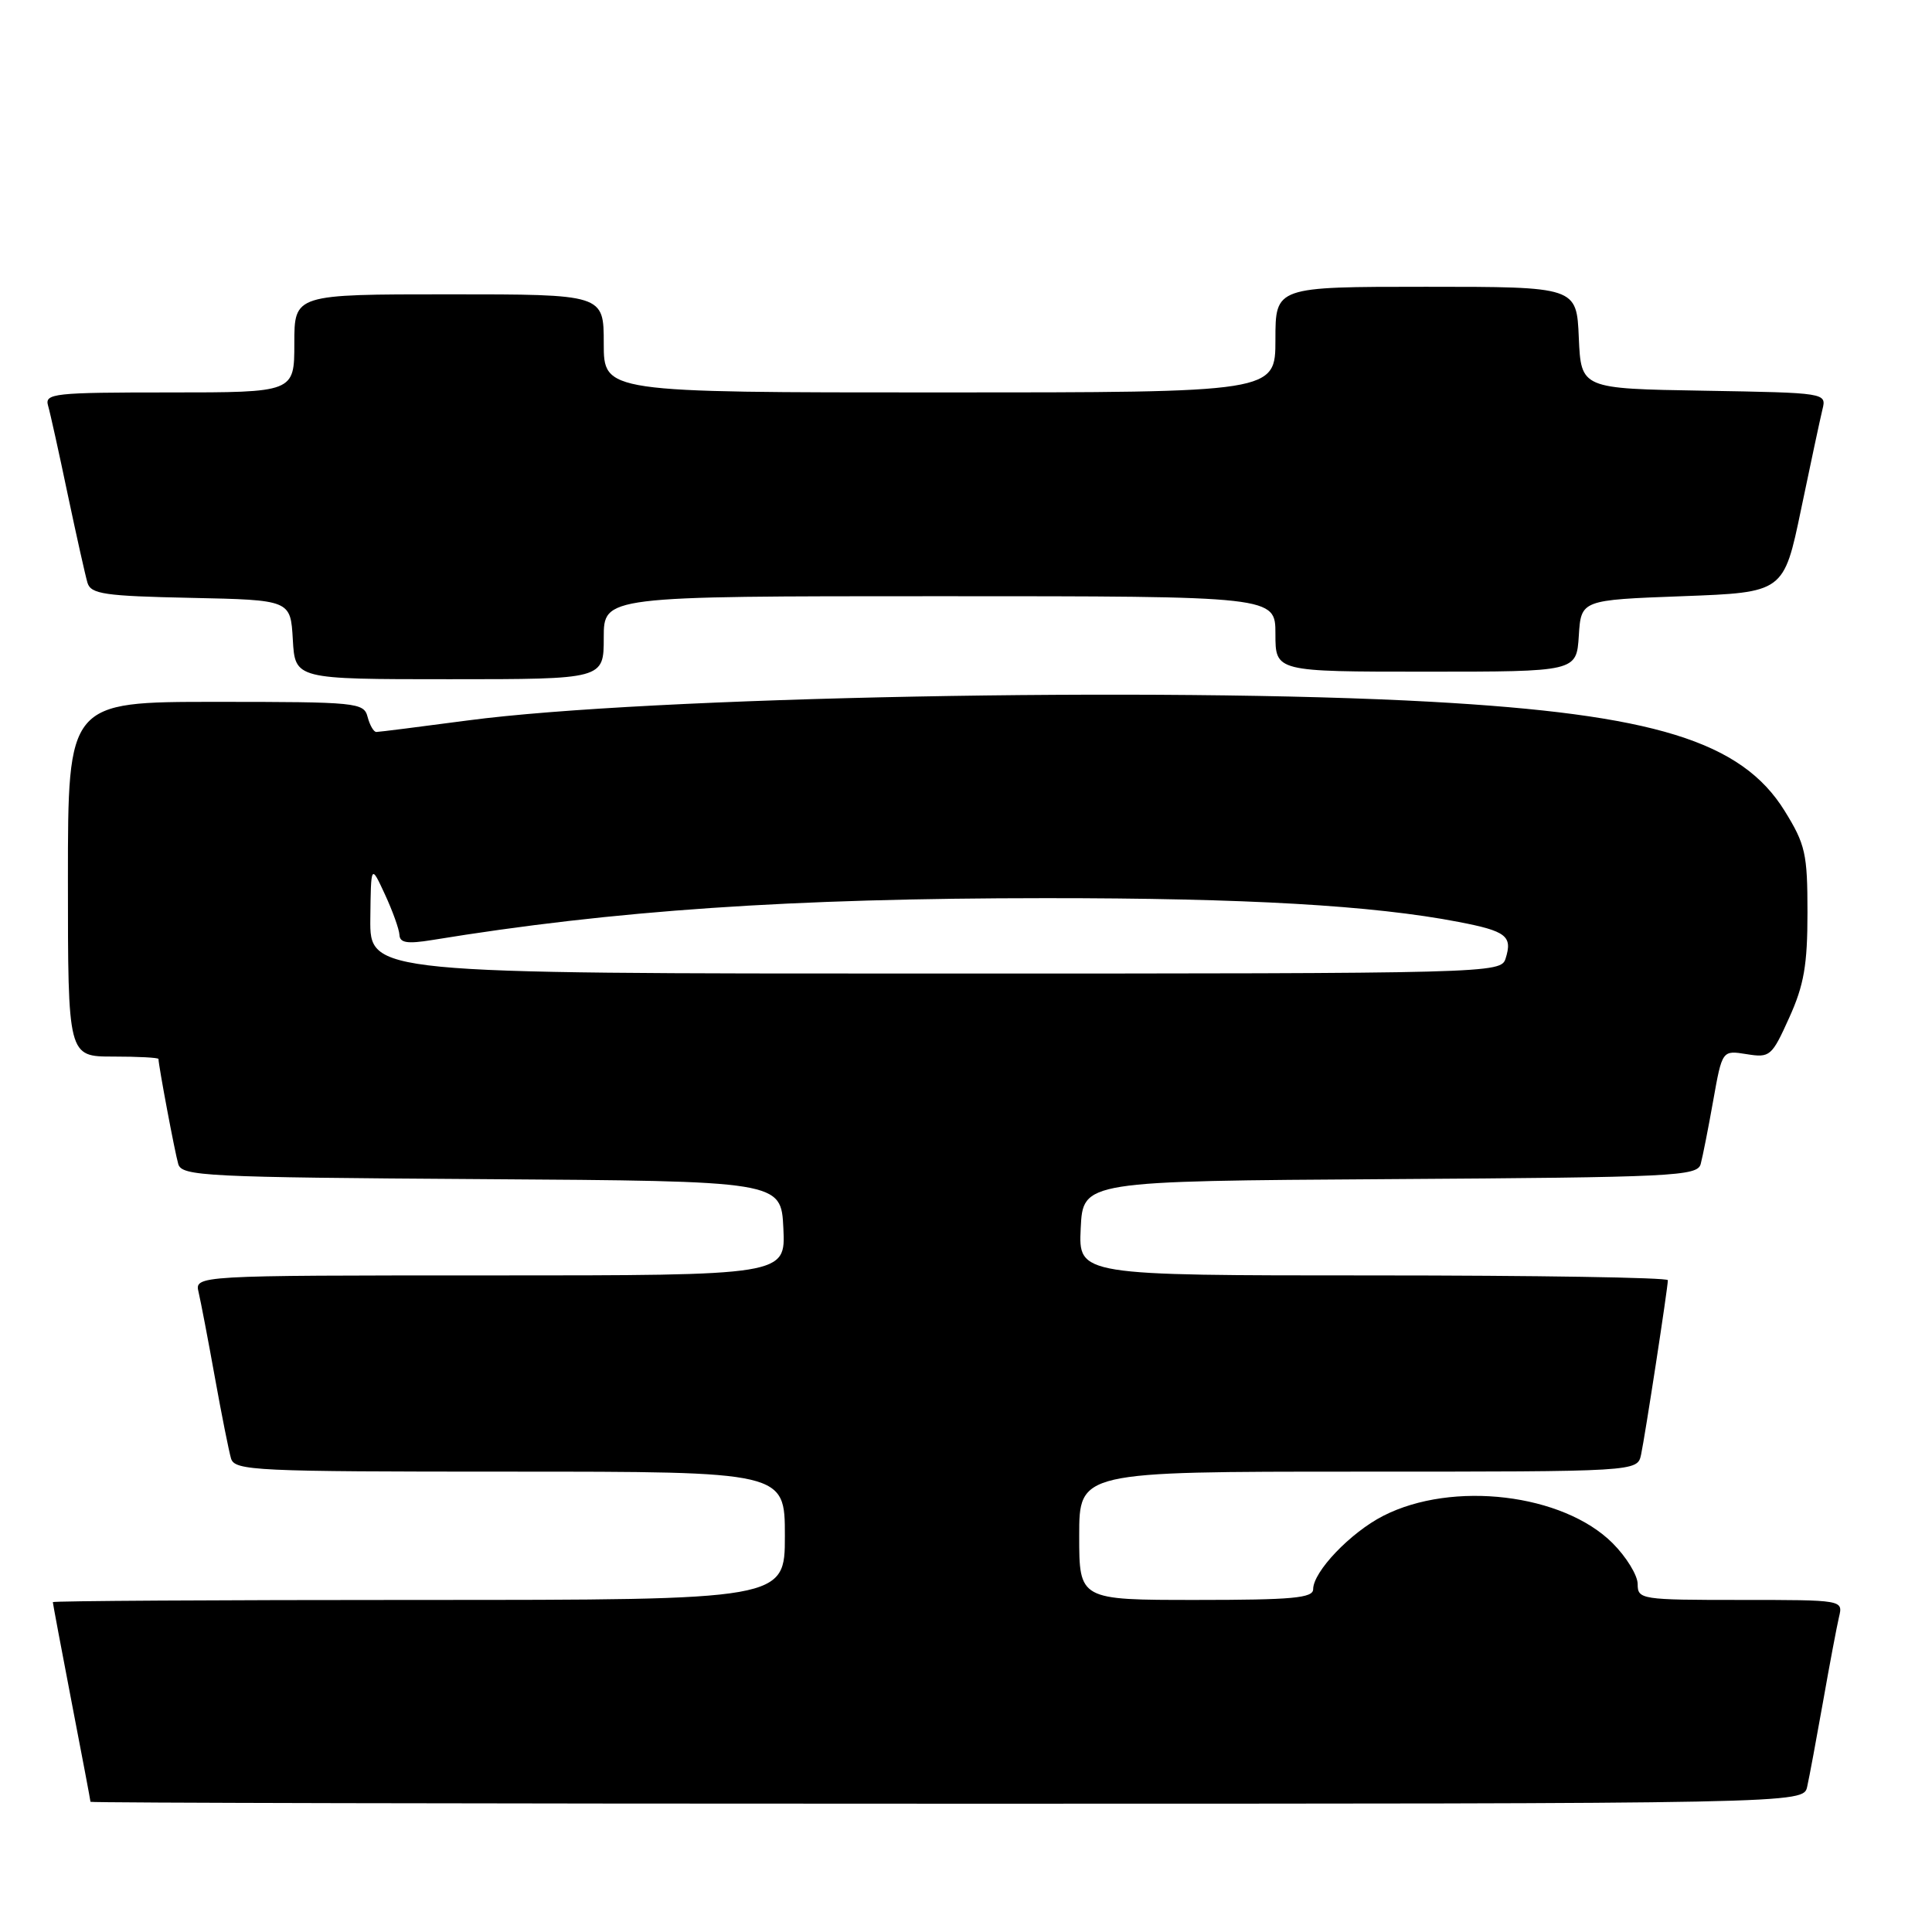 <?xml version="1.0" encoding="UTF-8" standalone="no"?>
<!DOCTYPE svg PUBLIC "-//W3C//DTD SVG 1.1//EN" "http://www.w3.org/Graphics/SVG/1.1/DTD/svg11.dtd" >
<svg xmlns="http://www.w3.org/2000/svg" xmlns:xlink="http://www.w3.org/1999/xlink" version="1.1" viewBox="0 0 256 256">
 <g >
 <path fill="currentColor"
d=" M 239.46 236.75 C 239.74 235.51 240.68 230.45 241.56 225.50 C 242.43 220.55 243.39 215.49 243.68 214.25 C 244.22 212.00 244.21 212.00 230.61 212.00 C 217.45 212.00 217.00 211.93 217.00 209.90 C 217.00 208.75 215.51 206.31 213.68 204.48 C 207.12 197.92 192.47 196.17 183.30 200.85 C 178.96 203.06 174.00 208.25 174.00 210.58 C 174.00 211.75 171.24 212.00 158.50 212.00 C 143.00 212.00 143.00 212.00 143.00 203.50 C 143.00 195.00 143.00 195.00 179.98 195.00 C 216.96 195.00 216.96 195.00 217.45 192.75 C 217.98 190.27 221.00 170.64 221.00 169.63 C 221.00 169.28 203.43 169.00 181.95 169.00 C 142.90 169.00 142.90 169.00 143.20 162.75 C 143.50 156.50 143.50 156.50 184.19 156.24 C 221.86 156.00 224.91 155.85 225.35 154.24 C 225.61 153.28 226.36 149.50 227.01 145.83 C 228.20 139.16 228.20 139.16 231.43 139.68 C 234.53 140.18 234.77 139.98 237.08 134.85 C 239.04 130.53 239.50 127.85 239.50 120.92 C 239.50 113.11 239.23 111.90 236.47 107.44 C 230.76 98.22 219.13 94.63 189.65 92.99 C 153.83 91.00 85.66 92.32 62.00 95.46 C 55.67 96.30 50.21 96.99 49.87 96.99 C 49.52 97.00 49.00 96.10 48.71 95.00 C 48.21 93.09 47.35 93.00 28.59 93.00 C 9.00 93.00 9.00 93.00 9.00 116.50 C 9.00 140.00 9.00 140.00 15.00 140.00 C 18.30 140.00 21.00 140.14 21.00 140.32 C 21.00 141.16 23.17 152.72 23.62 154.24 C 24.09 155.85 27.11 156.00 63.81 156.24 C 103.50 156.50 103.50 156.50 103.80 162.75 C 104.10 169.00 104.10 169.00 64.94 169.00 C 25.78 169.00 25.78 169.00 26.32 171.25 C 26.61 172.49 27.58 177.55 28.47 182.50 C 29.36 187.45 30.33 192.29 30.61 193.25 C 31.10 194.88 33.73 195.00 67.57 195.00 C 104.00 195.00 104.00 195.00 104.00 203.50 C 104.00 212.00 104.00 212.00 55.50 212.00 C 28.83 212.00 7.00 212.13 7.00 212.29 C 7.00 212.45 8.12 218.42 9.49 225.54 C 10.87 232.67 11.99 238.61 11.99 238.75 C 12.00 238.89 63.07 239.00 125.48 239.00 C 238.96 239.00 238.96 239.00 239.46 236.75 Z  M 80.00 84.50 C 80.00 79.00 80.00 79.00 124.50 79.00 C 169.00 79.00 169.00 79.00 169.00 84.00 C 169.00 89.00 169.00 89.00 188.95 89.00 C 208.89 89.00 208.89 89.00 209.20 84.25 C 209.50 79.50 209.50 79.50 222.93 79.00 C 236.36 78.50 236.36 78.50 238.65 67.50 C 239.91 61.45 241.18 55.50 241.48 54.27 C 242.03 52.05 242.01 52.05 225.76 51.77 C 209.50 51.50 209.50 51.50 209.20 44.75 C 208.91 38.00 208.91 38.00 188.95 38.00 C 169.00 38.00 169.00 38.00 169.00 45.00 C 169.00 52.00 169.00 52.00 124.50 52.00 C 80.00 52.00 80.00 52.00 80.00 45.50 C 80.00 39.00 80.00 39.00 59.50 39.00 C 39.00 39.00 39.00 39.00 39.00 45.50 C 39.00 52.00 39.00 52.00 22.43 52.00 C 7.13 52.00 5.90 52.13 6.37 53.75 C 6.65 54.71 7.82 60.00 8.97 65.50 C 10.13 71.00 11.31 76.27 11.59 77.22 C 12.05 78.72 13.84 78.98 25.31 79.22 C 38.50 79.50 38.50 79.50 38.80 84.75 C 39.10 90.00 39.10 90.00 59.55 90.00 C 80.00 90.00 80.00 90.00 80.00 84.50 Z  M 49.07 121.75 C 49.15 114.50 49.15 114.50 51.00 118.50 C 52.02 120.70 52.89 123.12 52.93 123.88 C 52.98 124.94 53.98 125.09 57.25 124.56 C 81.35 120.62 104.76 119.02 138.50 119.01 C 165.09 119.00 181.92 119.97 193.27 122.16 C 199.60 123.38 200.44 124.03 199.50 127.01 C 198.87 128.97 197.87 129.00 123.93 129.00 C 49.00 129.00 49.00 129.00 49.07 121.75 Z "/>
</g>
</svg>